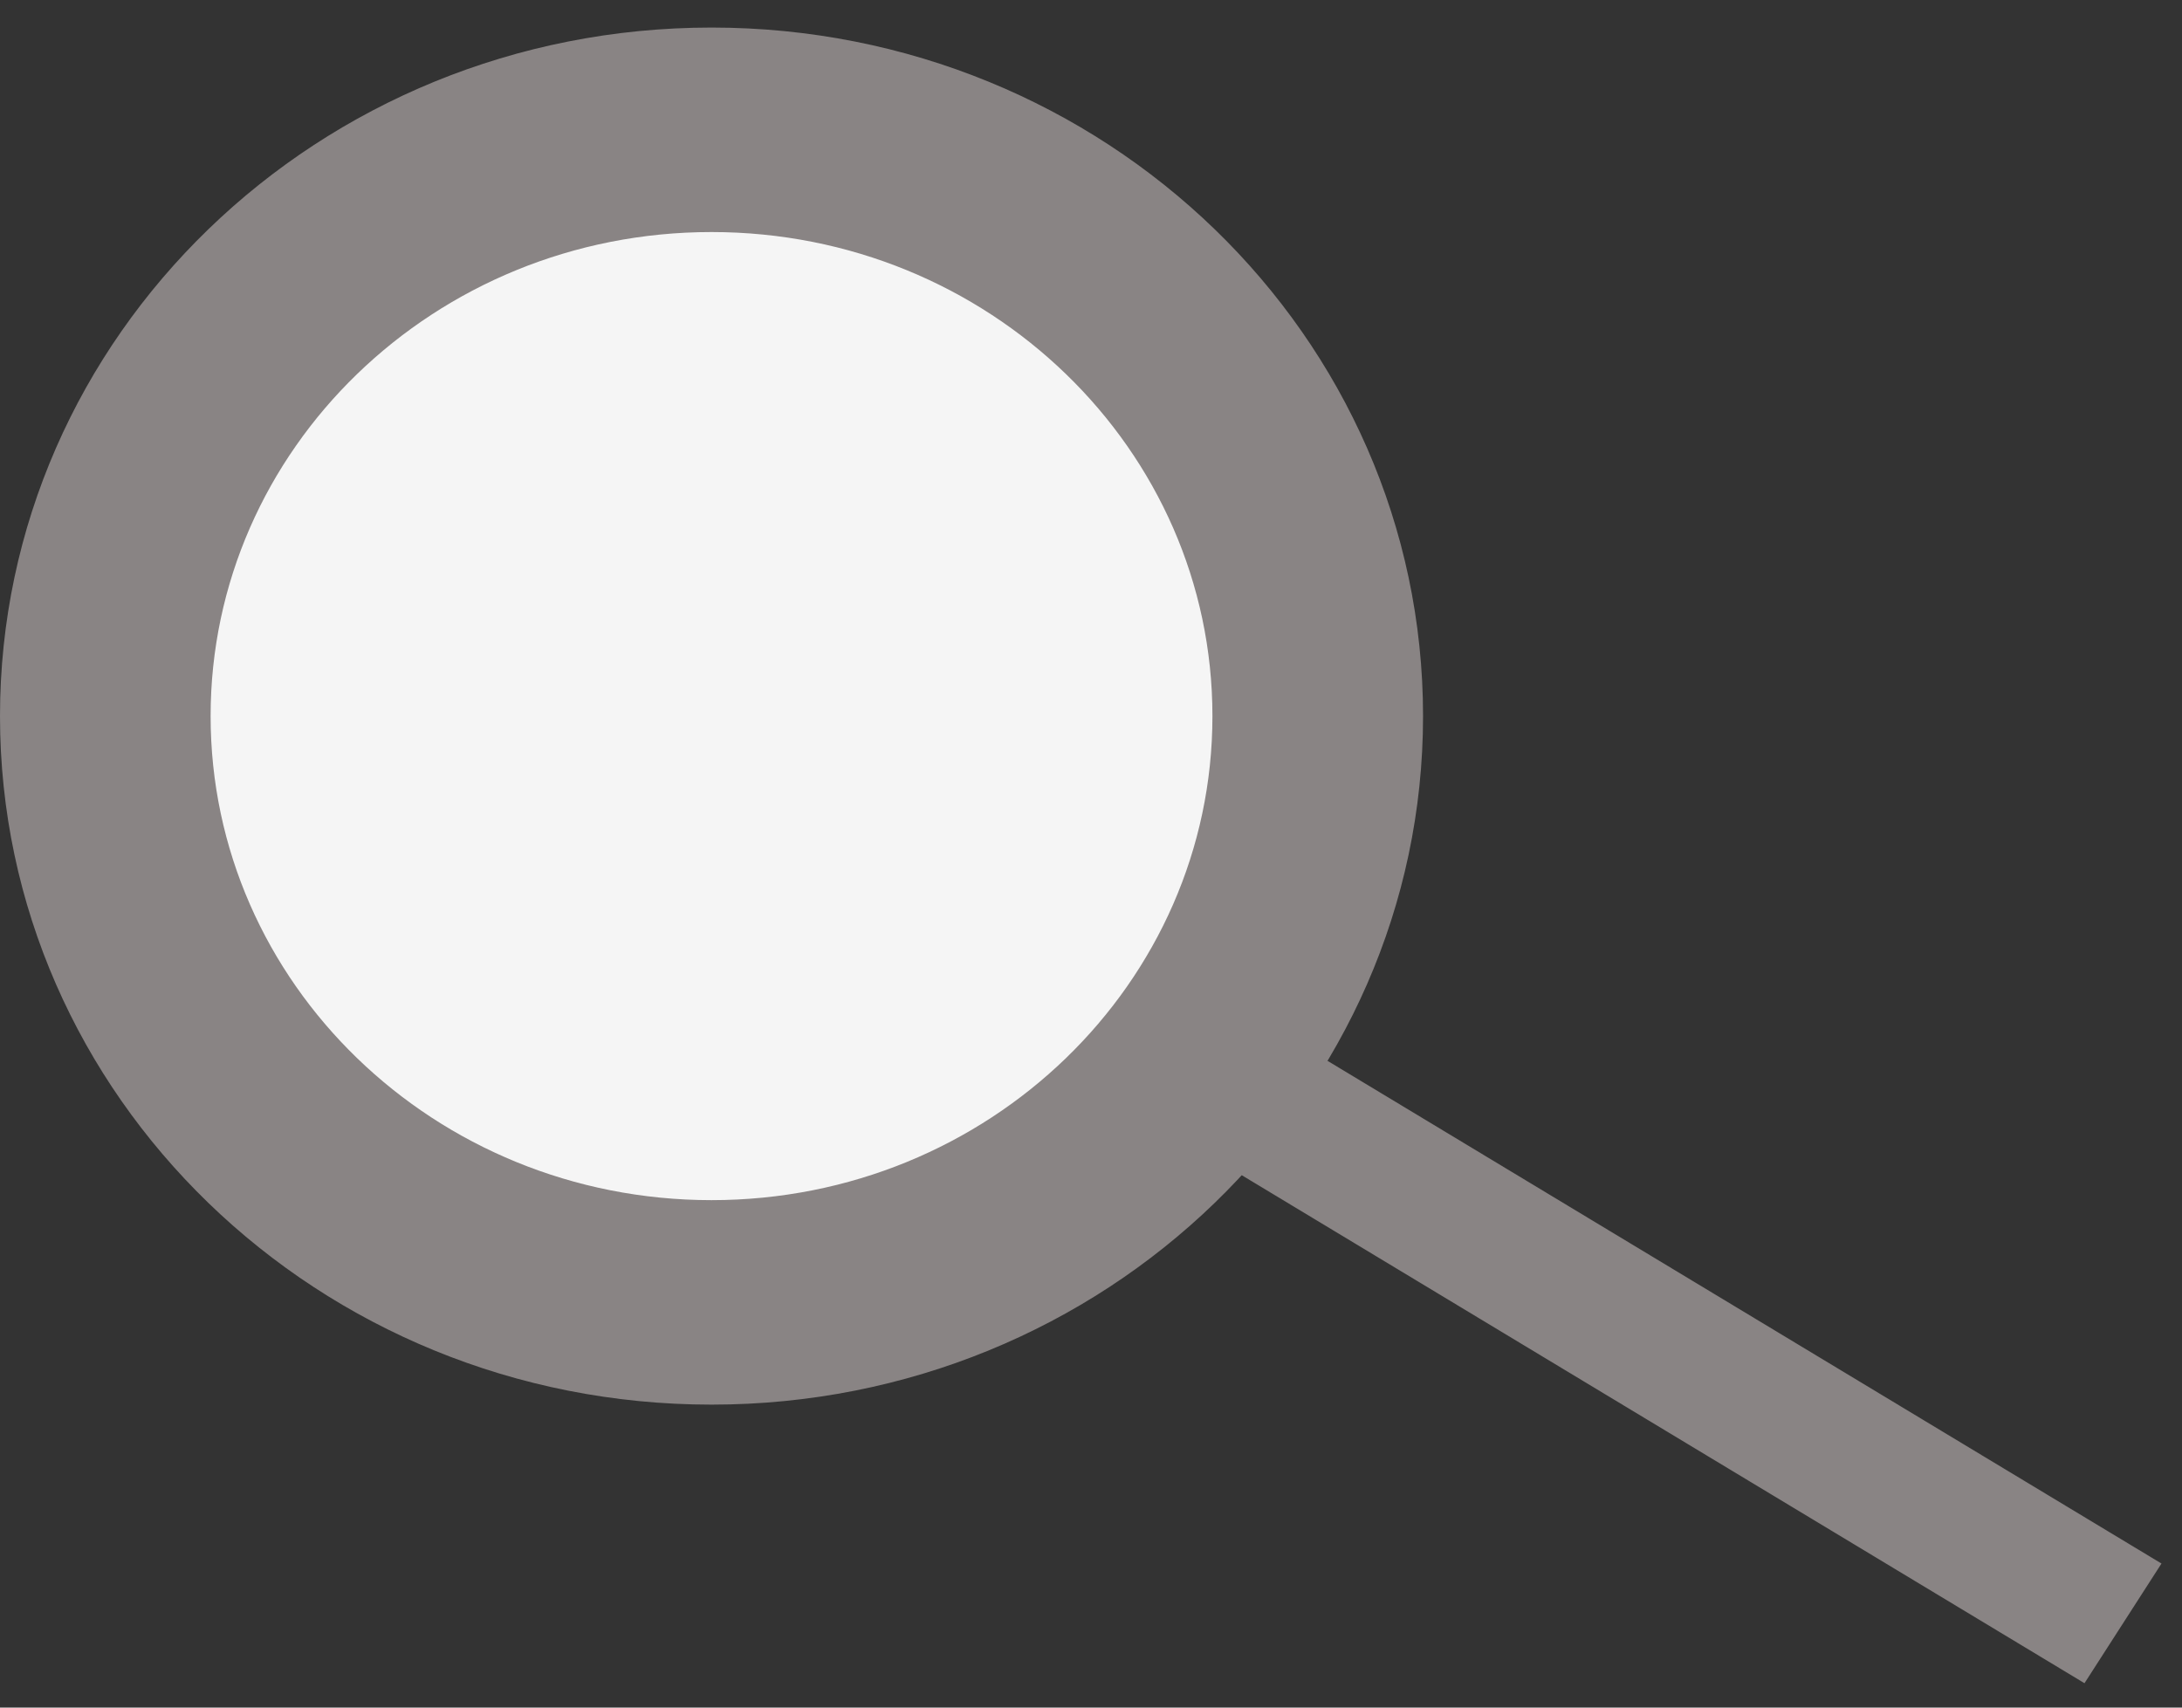 <svg width="46" height="36" viewBox="0 0 46 36" fill="none" xmlns="http://www.w3.org/2000/svg">
<rect x="0" y="0" width="46" height="36" fill="#333333" stroke="none"/>
<line y1="-1.5" x2="20.907" y2="-1.5" transform="matrix(0.856 0.516 -0.541 0.841 26.048 24.698)" stroke="#898484" stroke-width="3"/>
<path d="M29.5 15.097C29.5 22.822 23.024 29.113 15 29.113C6.976 29.113 0.5 22.822 0.5 15.097C0.5 7.371 6.976 1.081 15 1.081C23.024 1.081 29.5 7.371 29.5 15.097Z" fill="#898484" stroke="#898484"/>
<path d="M25.78 15.097C25.78 20.848 20.96 25.522 15 25.522C9.04 25.522 4.22 20.848 4.22 15.097C4.22 9.346 9.04 4.672 15 4.672C20.96 4.672 25.78 9.346 25.78 15.097Z" fill="#F5F5F5" stroke="#898484" stroke-width="0.44"/>
</svg>
